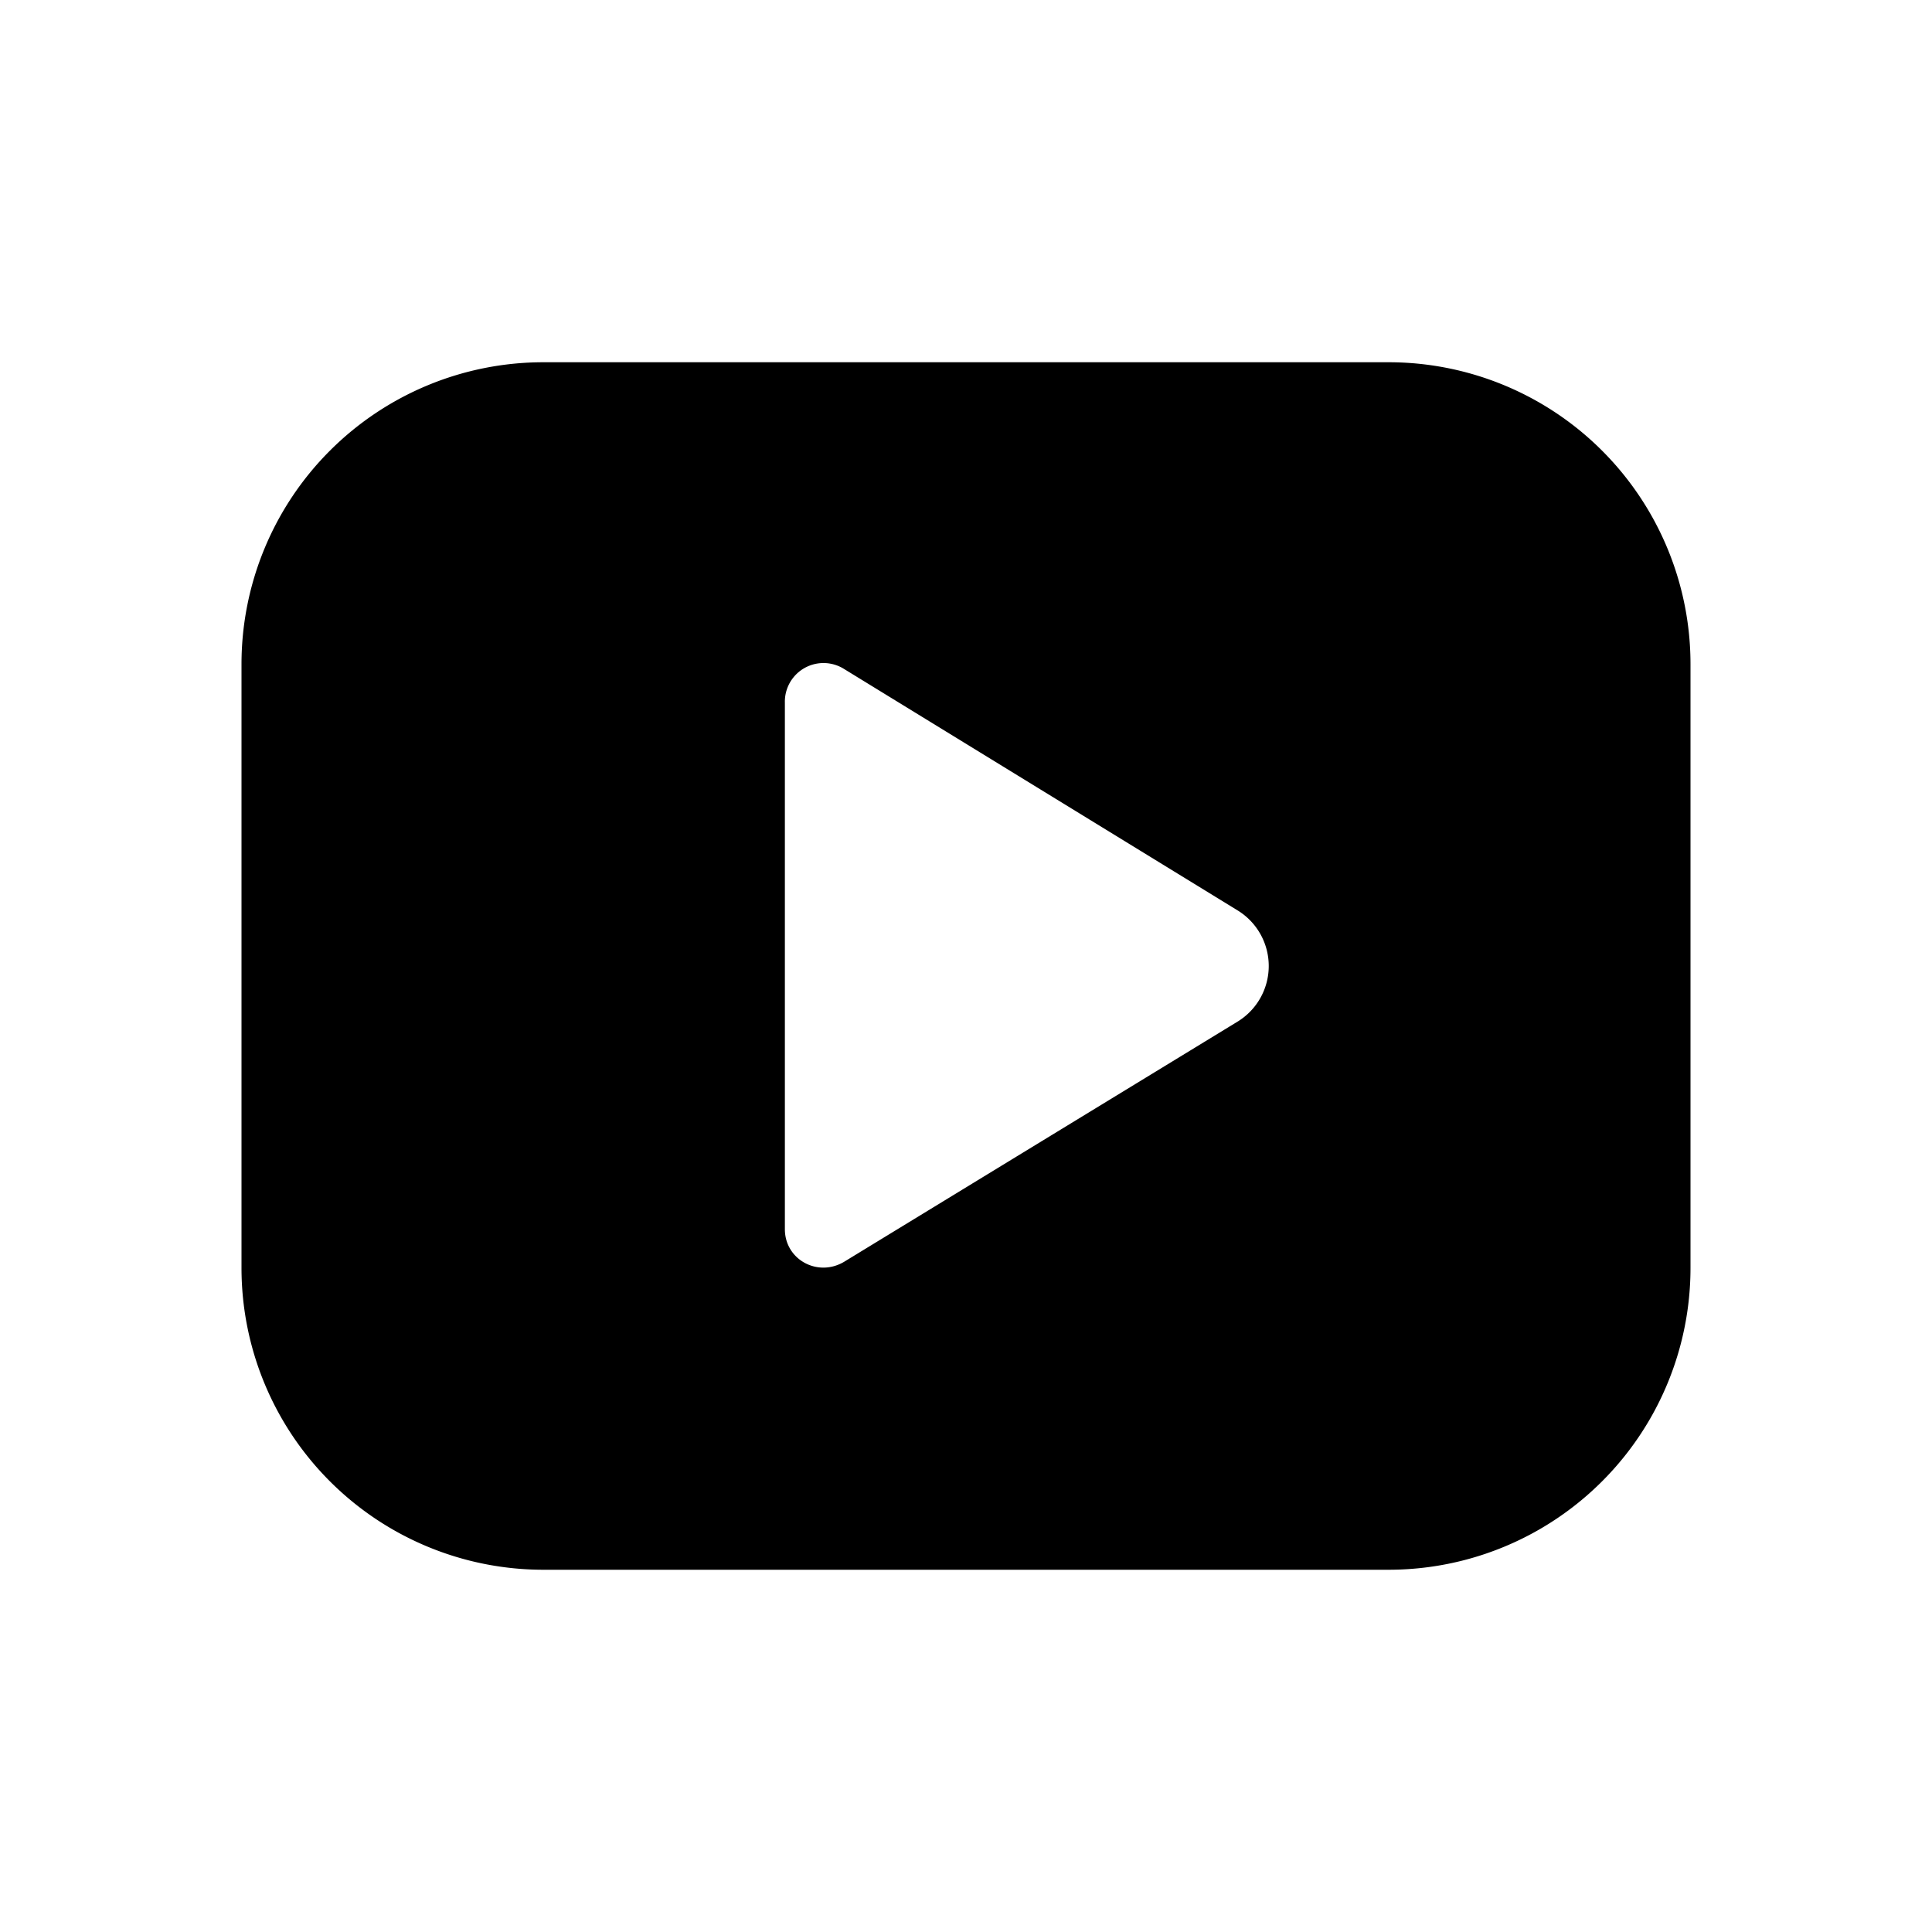 <svg width="16" height="16" viewBox="0 0 16 16" xmlns="http://www.w3.org/2000/svg"><path d="M2 5.5A2.5 2.5 0 014.5 3h7A2.5 2.5 0 0114 5.5v5a2.5 2.5 0 01-2.5 2.5h-7A2.5 2.5 0 012 10.5v-5zm4.5.32v4.36c0 .25.27.4.49.27l3.26-1.99a.54.54 0 000-.92l-3.26-2a.32.32 0 00-.49.28z"/></svg>